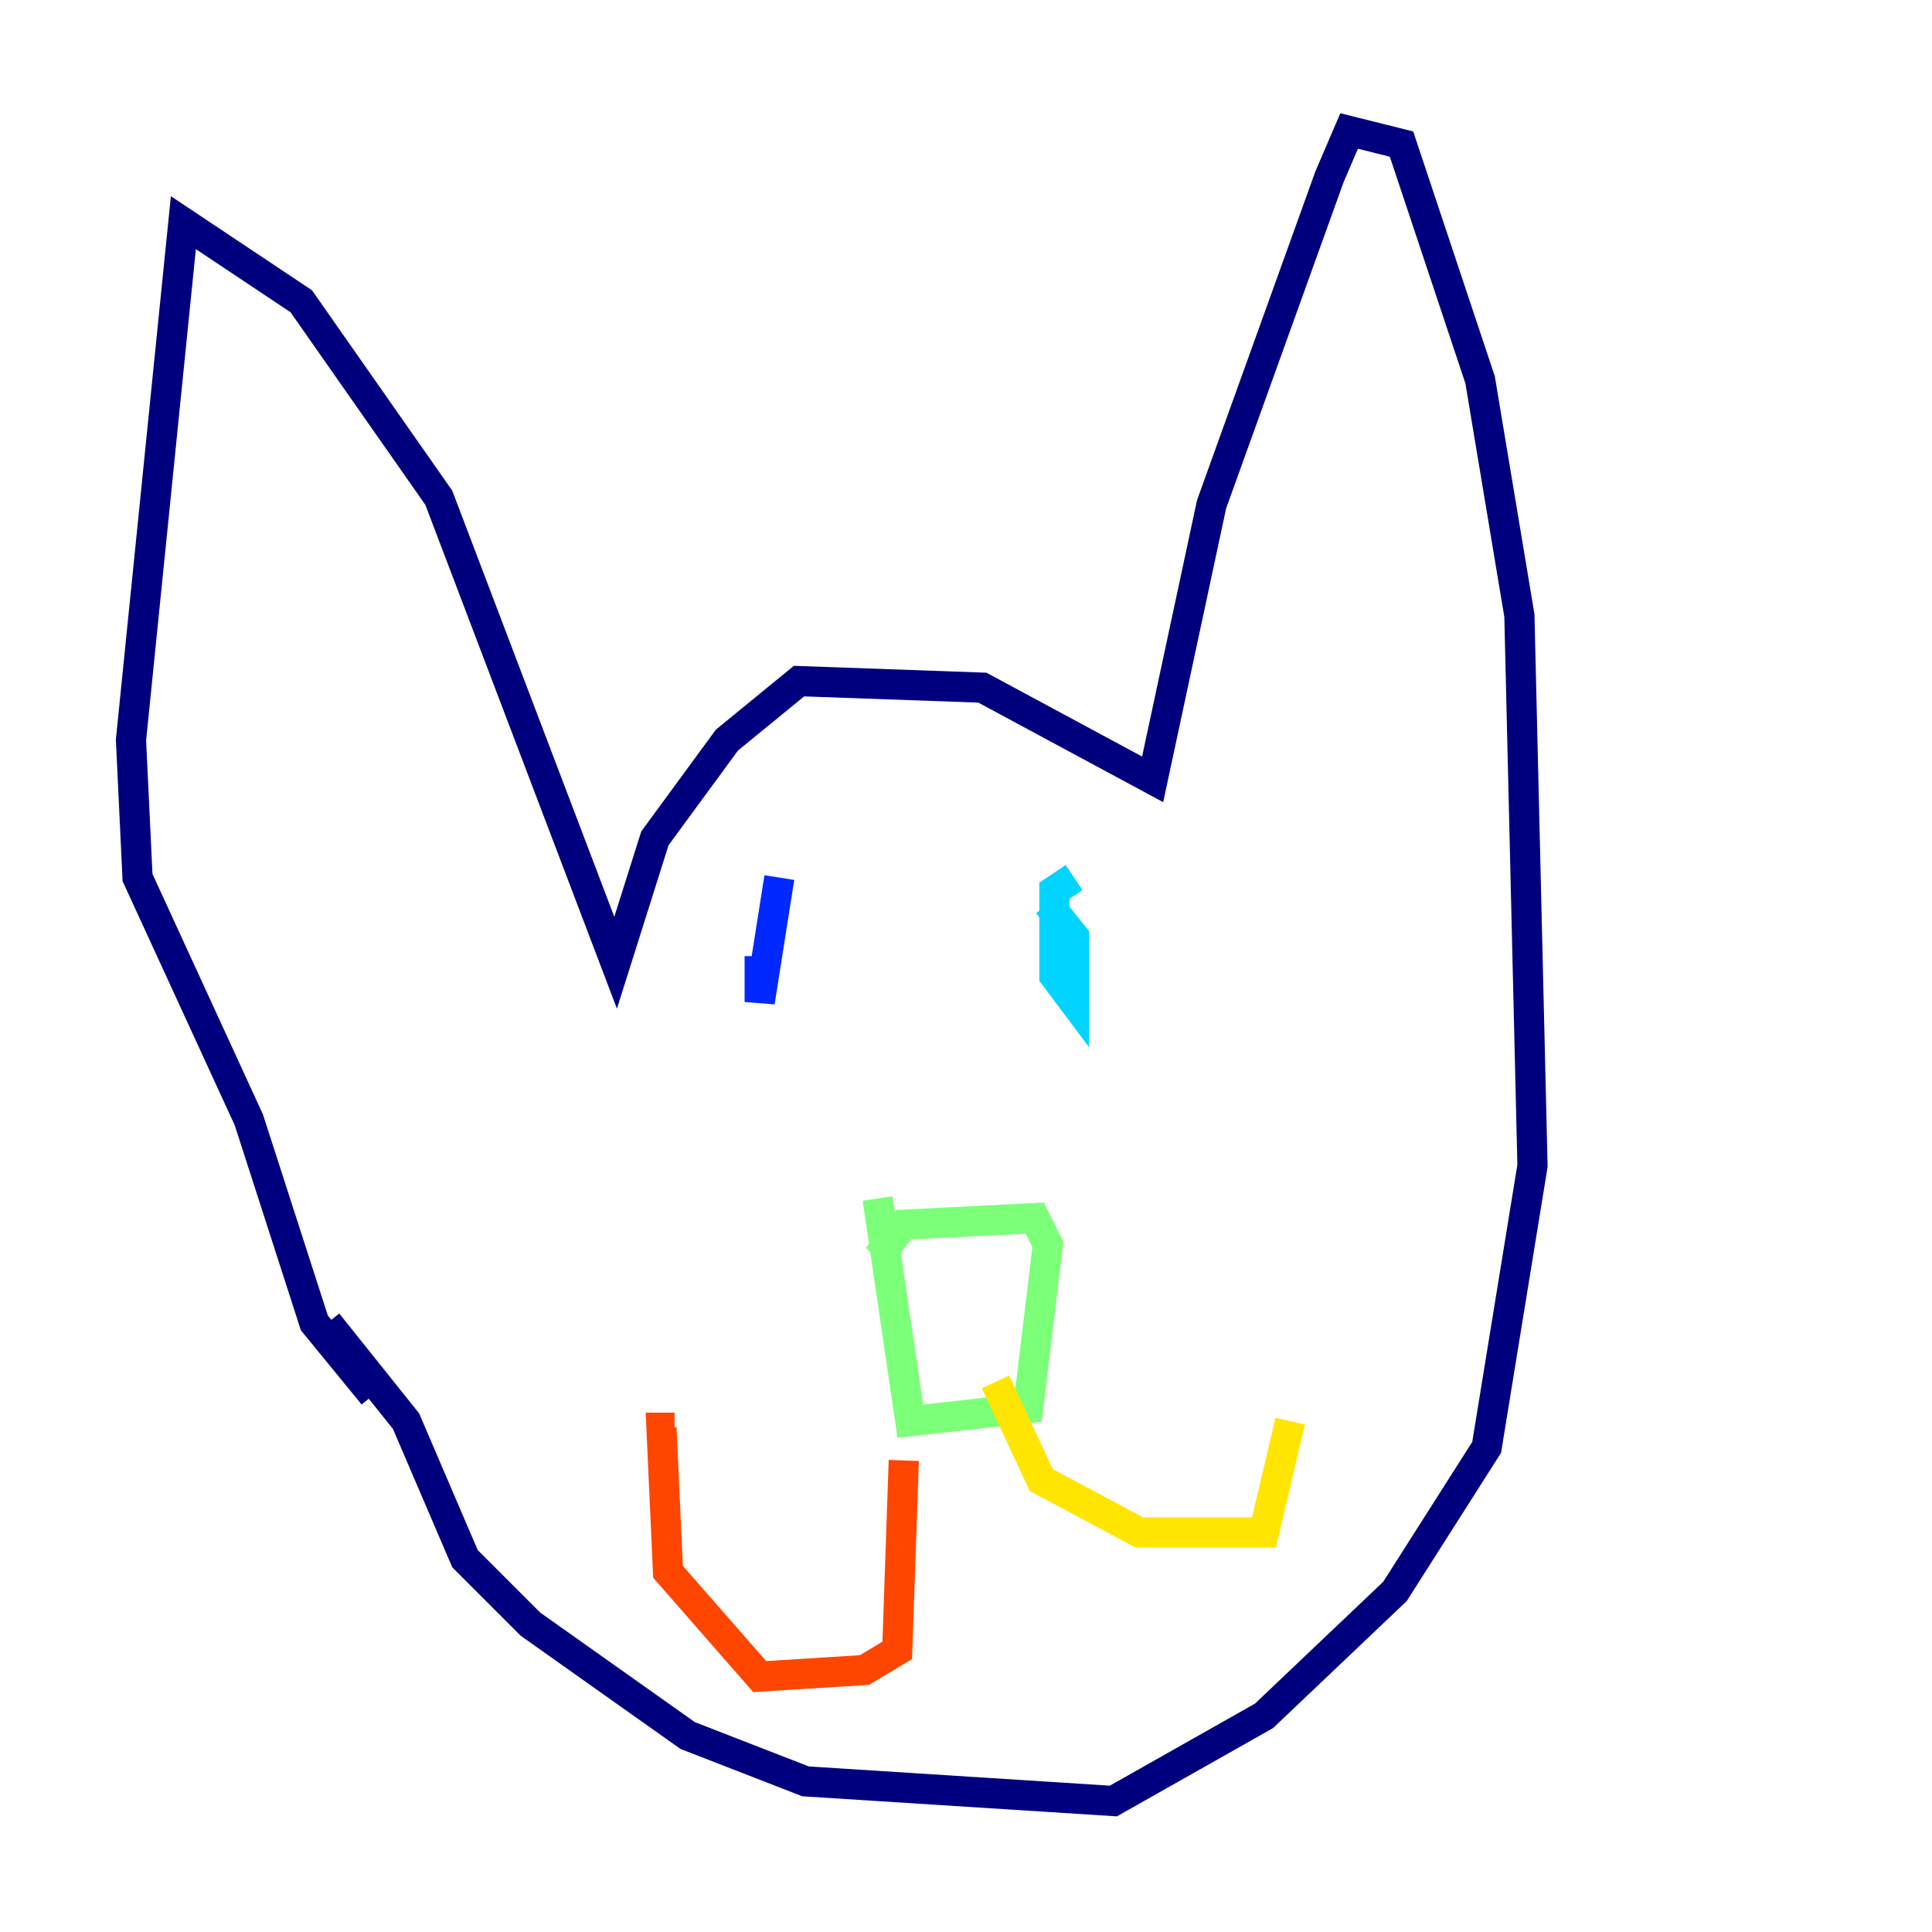 <?xml version="1.0" encoding="utf-8" ?>
<svg baseProfile="tiny" height="128" version="1.2" viewBox="0,0,128,128" width="128" xmlns="http://www.w3.org/2000/svg" xmlns:ev="http://www.w3.org/2001/xml-events" xmlns:xlink="http://www.w3.org/1999/xlink"><defs /><polyline fill="none" points="21.695,87.647 26.902,94.156 30.807,103.268 35.146,107.607 45.559,114.983 53.37,118.02 73.763,119.322 83.742,113.681 92.42,105.437 98.495,95.891 101.532,77.234 100.664,40.786 98.061,25.166 92.854,9.546 89.383,8.678 88.081,11.715 80.271,33.41 76.366,51.634 65.085,45.559 52.936,45.125 48.163,49.031 43.39,55.539 40.786,63.783 29.071,32.976 19.959,19.959 12.149,14.752 8.678,49.031 9.112,58.142 16.488,74.197 20.827,87.647 24.732,92.42" stroke="#00007f" stroke-width="2" /><polyline fill="none" points="51.634,58.142 50.332,66.386 50.332,63.349" stroke="#0028ff" stroke-width="2" /><polyline fill="none" points="71.159,58.142 69.858,59.01 69.858,64.651 71.159,66.386 71.159,62.047 69.424,59.878" stroke="#00d4ff" stroke-width="2" /><polyline fill="none" points="58.142,83.308 59.878,81.139 68.556,80.705 69.424,82.441 68.122,93.288 60.312,94.156 58.142,79.403" stroke="#7cff79" stroke-width="2" /><polyline fill="none" points="65.953,91.552 68.99,98.061 75.498,101.532 83.742,101.532 85.478,94.156" stroke="#ffe500" stroke-width="2" /><polyline fill="none" points="59.878,96.759 59.444,109.342 57.275,110.644 50.332,111.078 44.258,104.136 43.824,94.59 44.691,94.59" stroke="#ff4600" stroke-width="2" /><polyline fill="none" points="46.861,105.871 46.861,105.871" stroke="#7f0000" stroke-width="2" /></svg>
